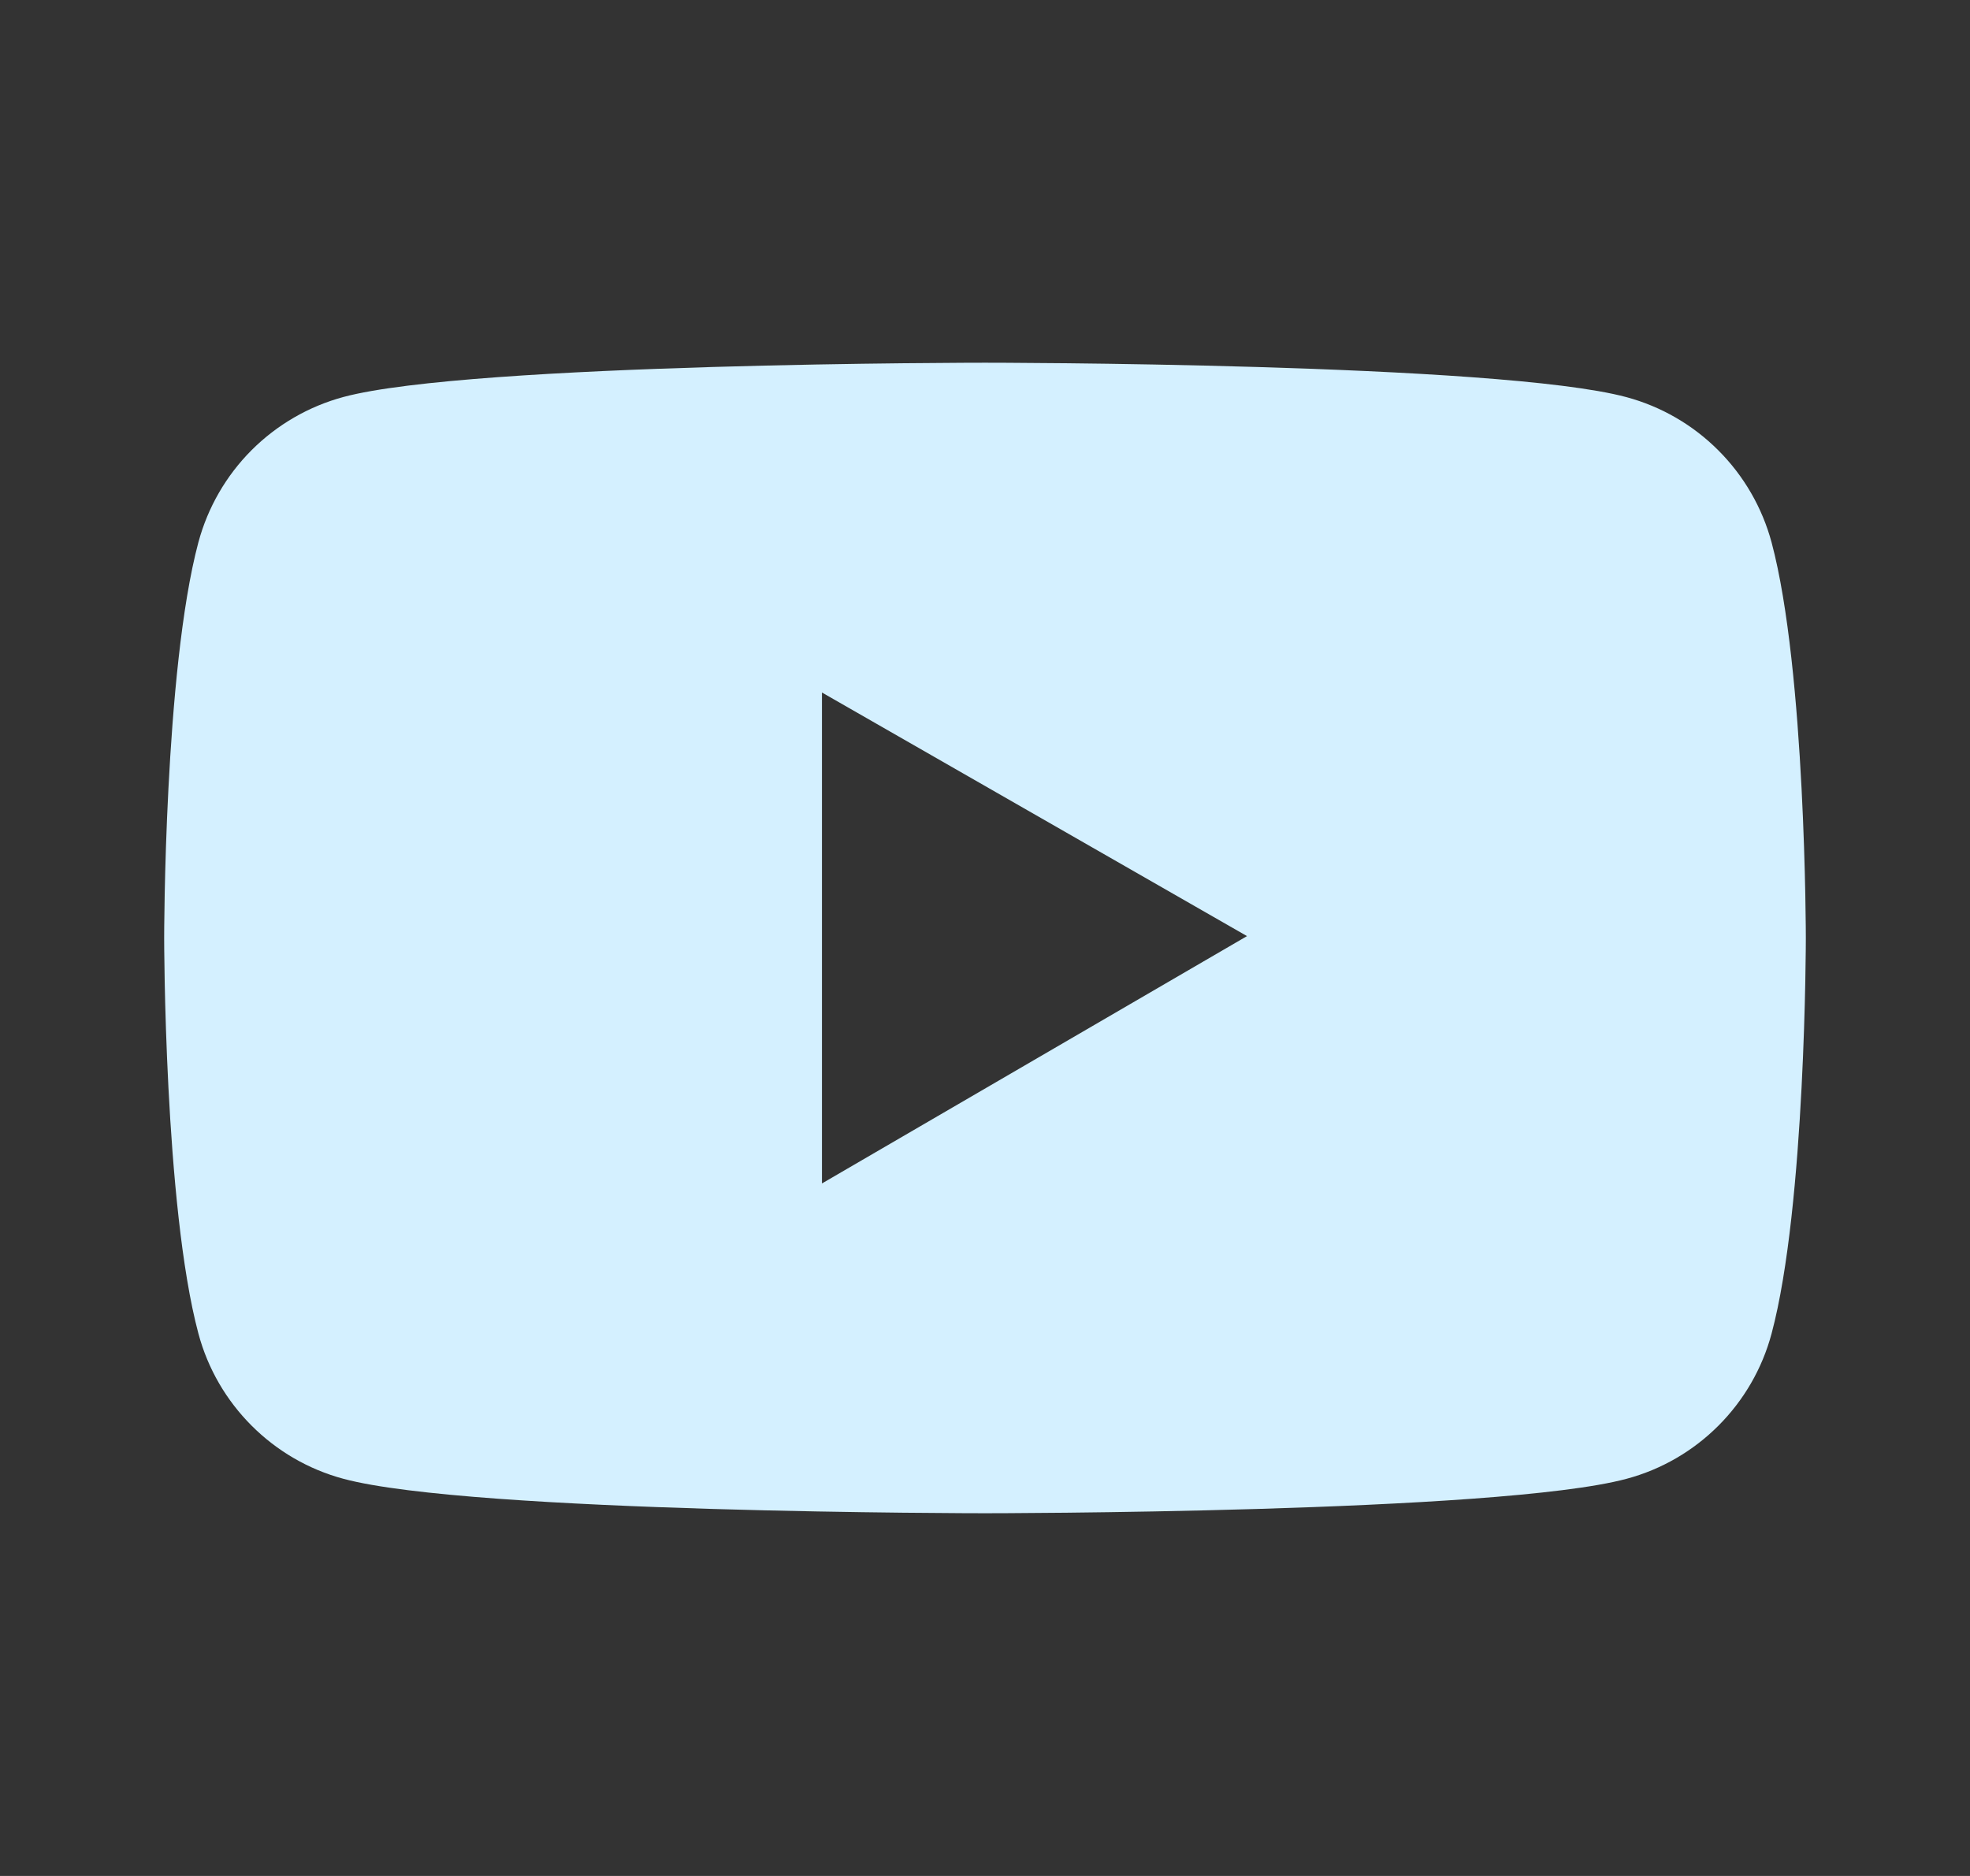 <svg width="21" height="20" viewBox="0 0 21 20" fill="none" xmlns="http://www.w3.org/2000/svg">
  <rect x="0" y="0" width="21" height="20" fill="#333333" stroke="none"/>
  <path d="M18.885 5.783C18.785 5.412 18.59 5.074 18.318 4.802C18.047 4.53 17.709 4.334 17.338 4.234C15.973 3.867 10.5 3.867 10.5 3.867C10.5 3.867 5.027 3.867 3.662 4.232C3.291 4.332 2.953 4.528 2.681 4.8C2.41 5.072 2.215 5.41 2.115 5.781C1.75 7.148 1.75 10 1.75 10C1.75 10 1.75 12.852 2.115 14.217C2.316 14.971 2.91 15.565 3.662 15.766C5.027 16.133 10.5 16.133 10.5 16.133C10.5 16.133 15.973 16.133 17.338 15.766C18.092 15.565 18.684 14.971 18.885 14.217C19.25 12.852 19.25 10 19.25 10C19.25 10 19.25 7.148 18.885 5.783ZM8.762 12.617V7.383L13.293 9.98L8.762 12.617Z" fill="#D4F0FF"/>
</svg>
